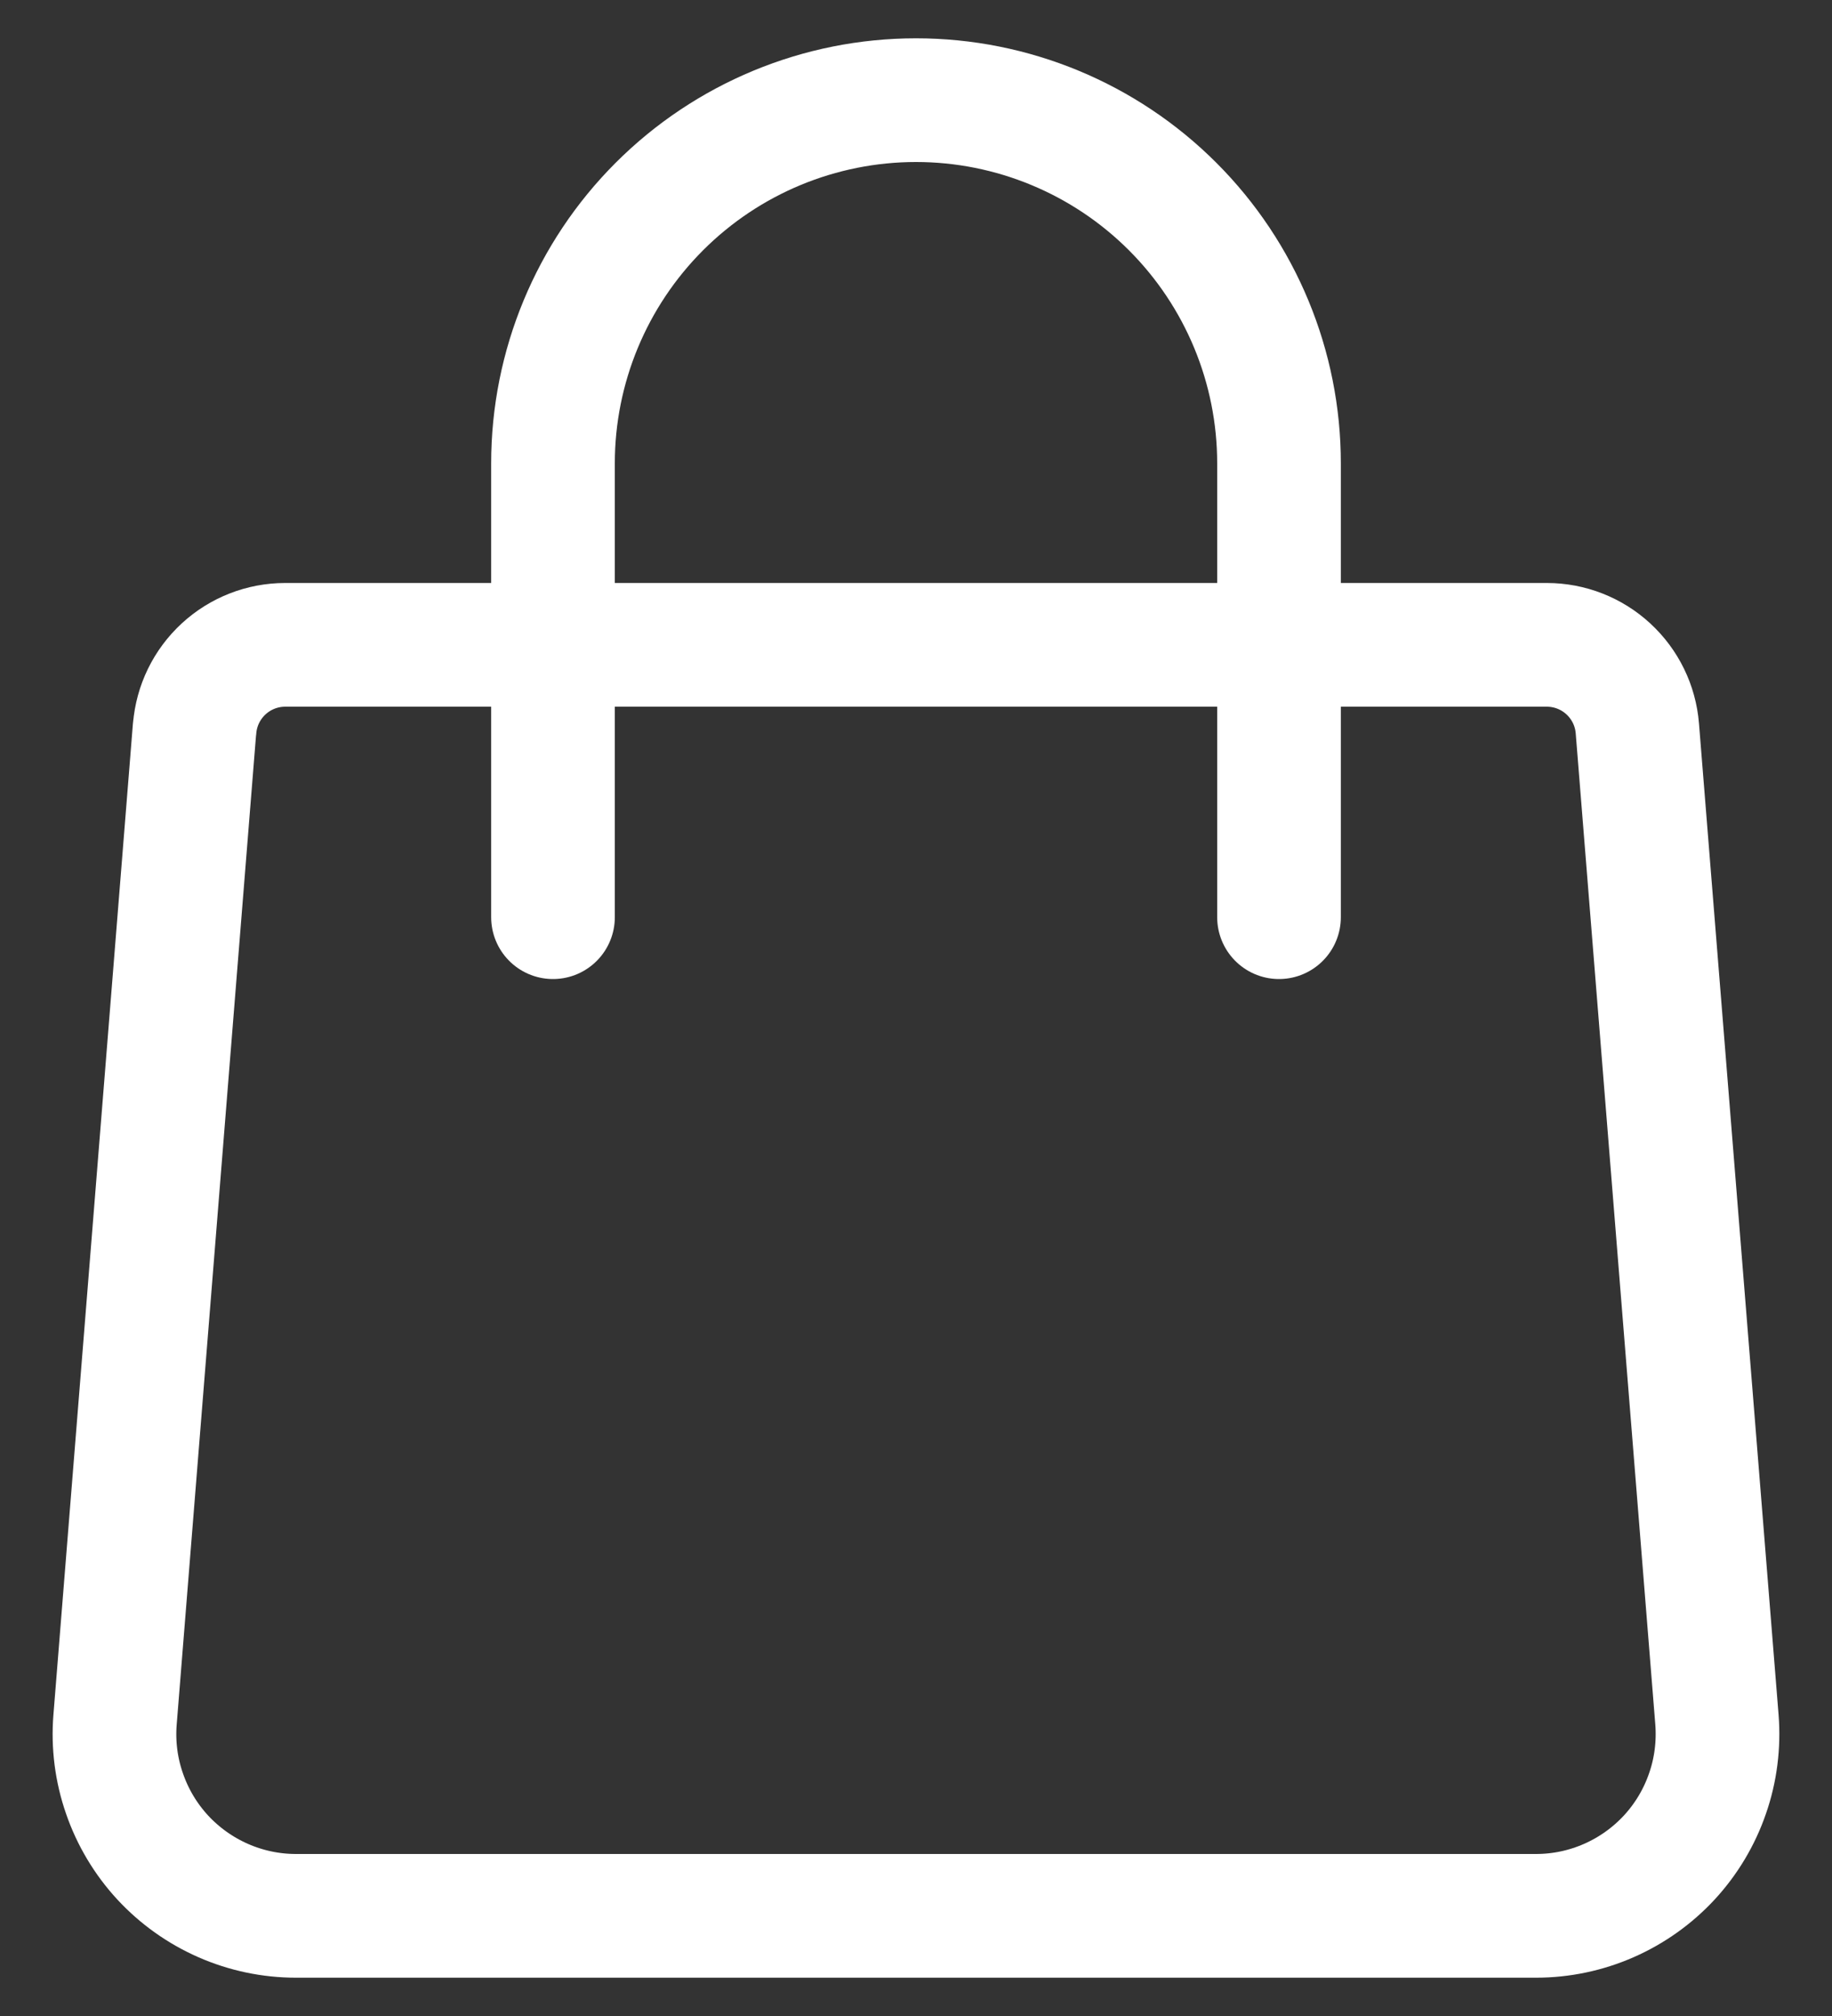 <svg width="20" height="22" viewBox="0 0 20 22" fill="none" xmlns="http://www.w3.org/2000/svg">
<rect x="0" y="0" width="20" height="22" fill="#333333" stroke="none"/>
<path d="M2.125 7.949C2.145 7.7 2.258 7.469 2.441 7.3C2.624 7.131 2.864 7.037 3.113 7.037H16.887C17.136 7.037 17.376 7.131 17.559 7.3C17.742 7.469 17.855 7.7 17.875 7.949L18.744 18.767C18.765 19.039 18.731 19.314 18.641 19.572C18.552 19.831 18.41 20.068 18.225 20.269C18.039 20.47 17.814 20.63 17.564 20.74C17.313 20.85 17.043 20.907 16.769 20.907H3.231C2.957 20.907 2.687 20.85 2.436 20.74C2.186 20.63 1.961 20.47 1.775 20.269C1.59 20.068 1.448 19.831 1.359 19.572C1.269 19.314 1.234 19.039 1.256 18.767L2.124 7.949H2.125Z" stroke="white" stroke-width="1.35" stroke-linecap="round" stroke-linejoin="round"/>
<path d="M13.963 10.009V5.056C13.963 4.005 13.545 2.997 12.802 2.254C12.059 1.511 11.051 1.093 10 1.093C8.949 1.093 7.941 1.511 7.198 2.254C6.455 2.997 6.037 4.005 6.037 5.056V10.009" stroke="white" stroke-width="1.35" stroke-linecap="round" stroke-linejoin="round"/>
</svg>
